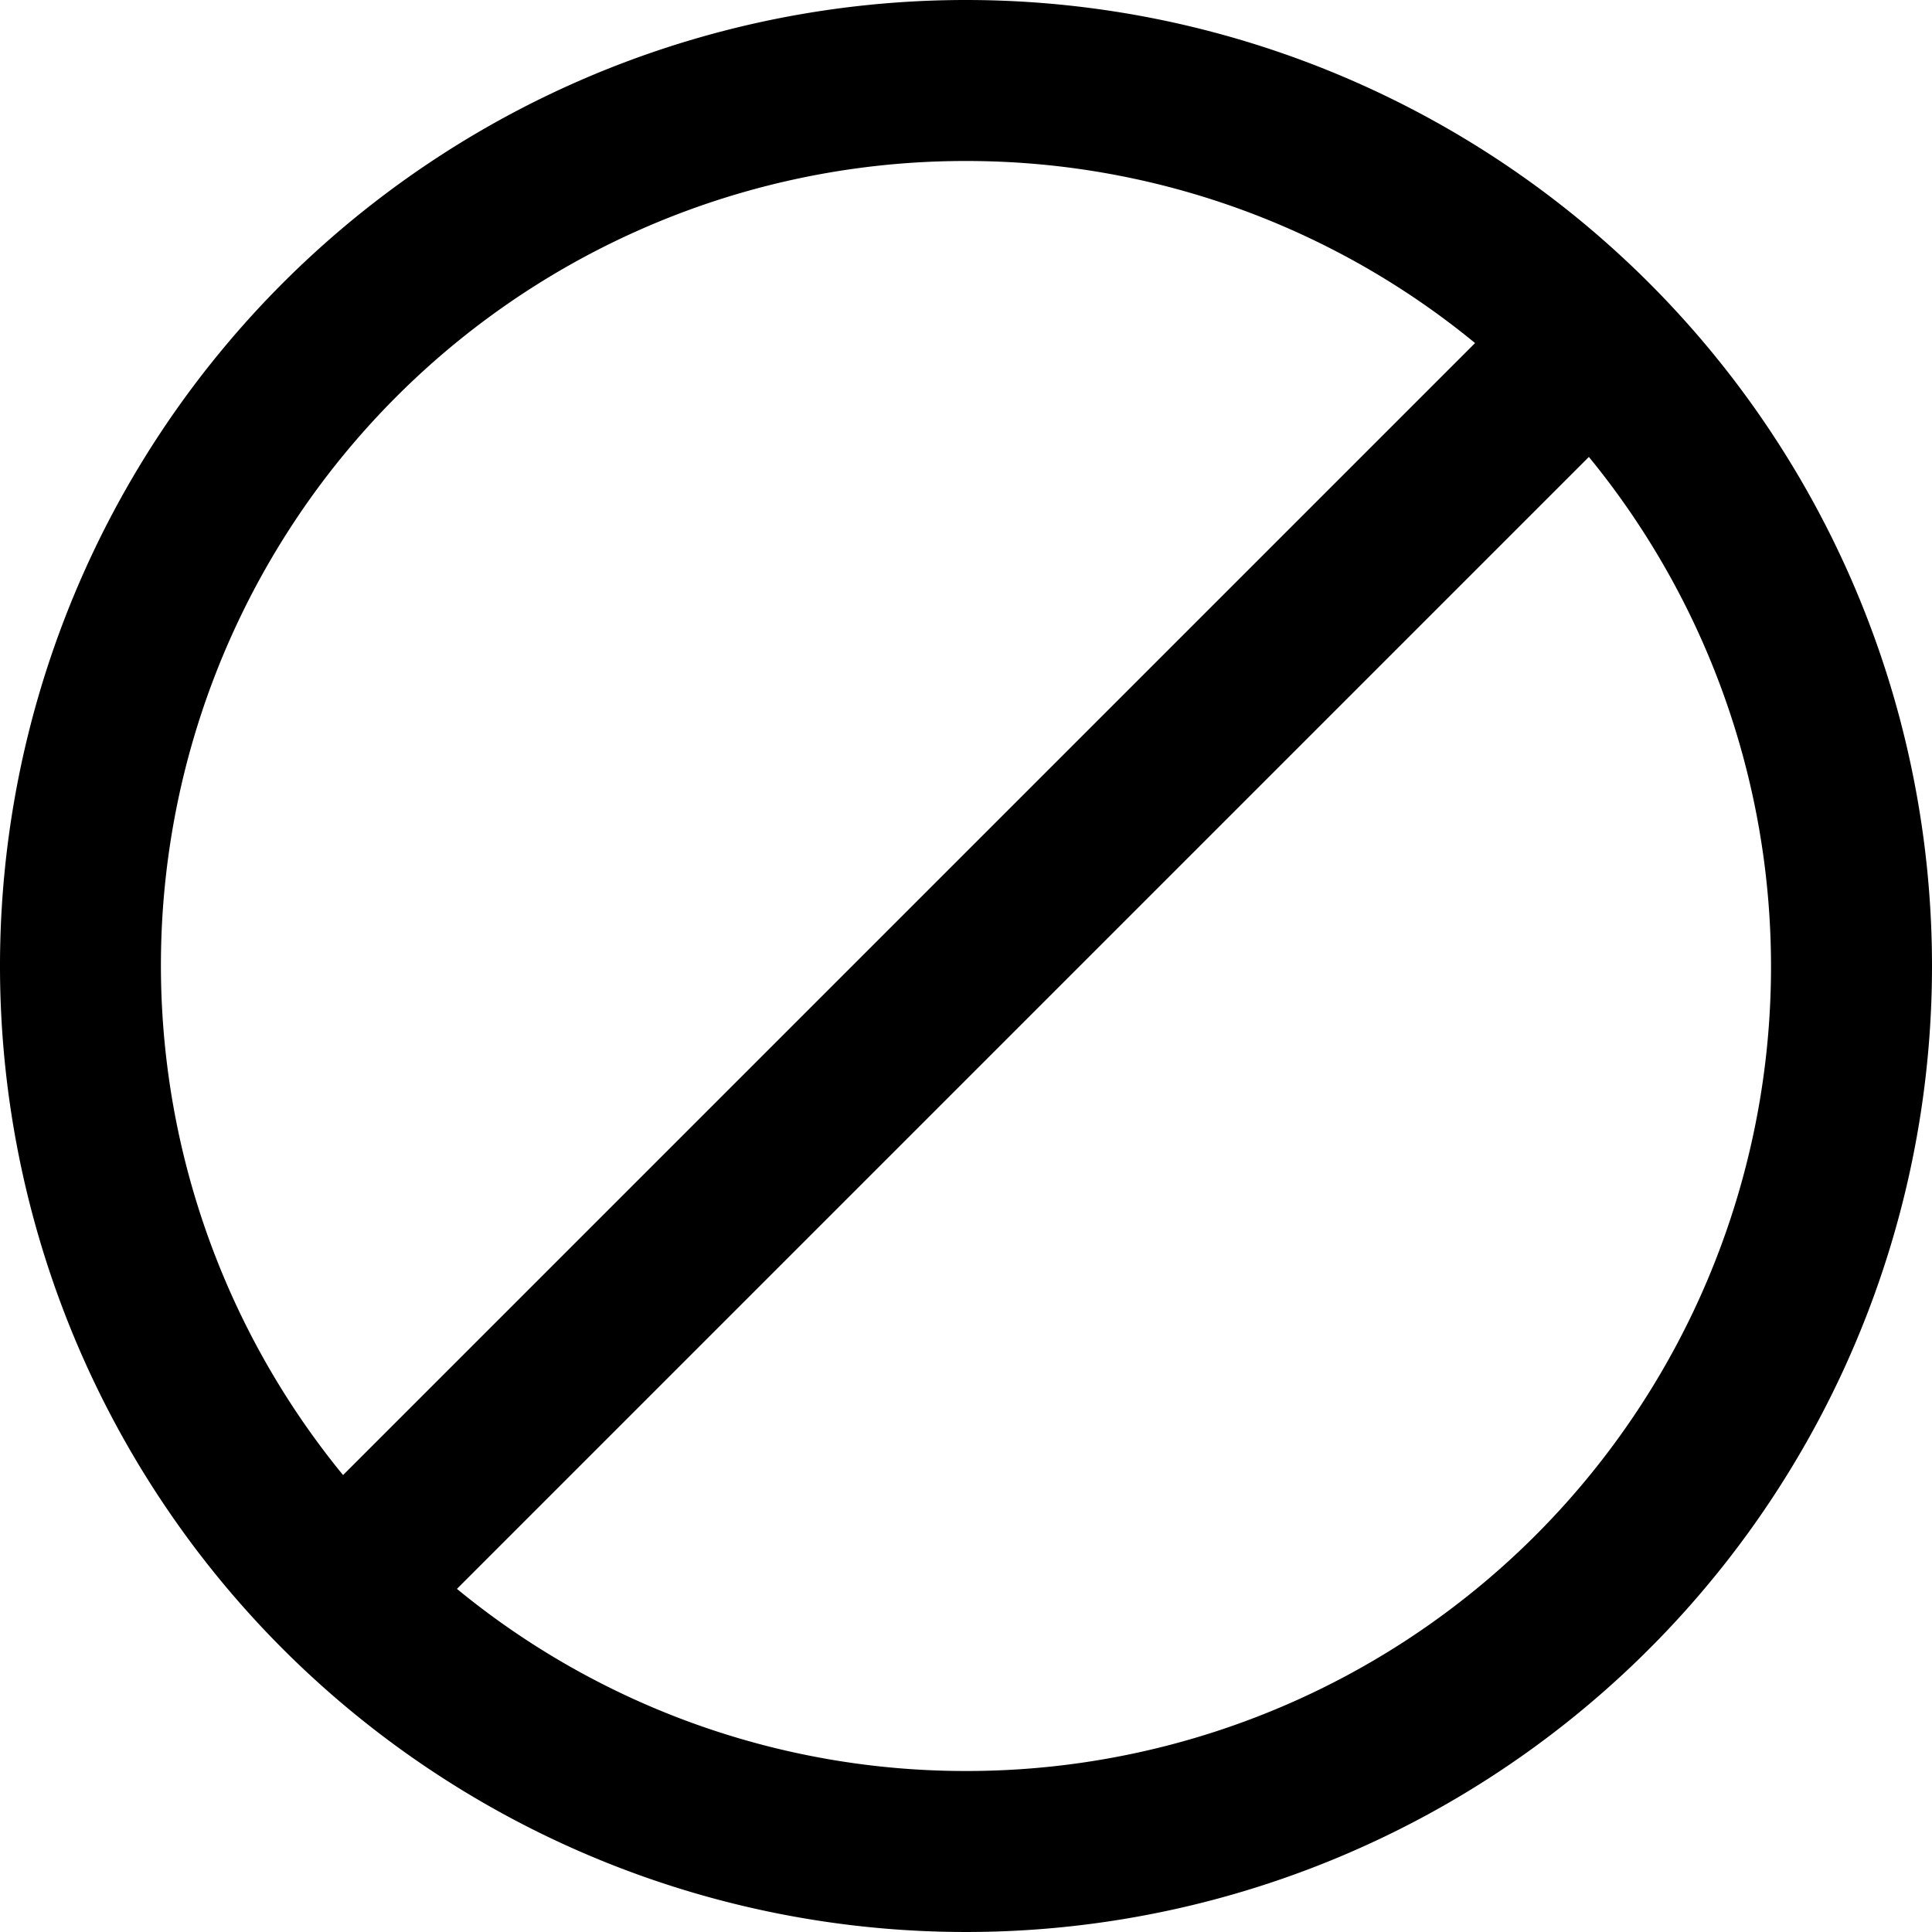 <svg xmlns="http://www.w3.org/2000/svg" width="32.016" height="32.016" viewBox="0 0 32.016 32.016"><path d="M16.008,0A16.008,16.008,0,1,0,32.016,16.008,16.008,16.008,0,0,0,16.008,0Zm0,2.668a13.272,13.272,0,0,1,8.436,3.017L5.685,24.444A13.329,13.329,0,0,1,16.008,2.668Zm0,26.68A13.272,13.272,0,0,1,7.572,26.33L26.33,7.572A13.329,13.329,0,0,1,16.008,29.348Z"/></svg>